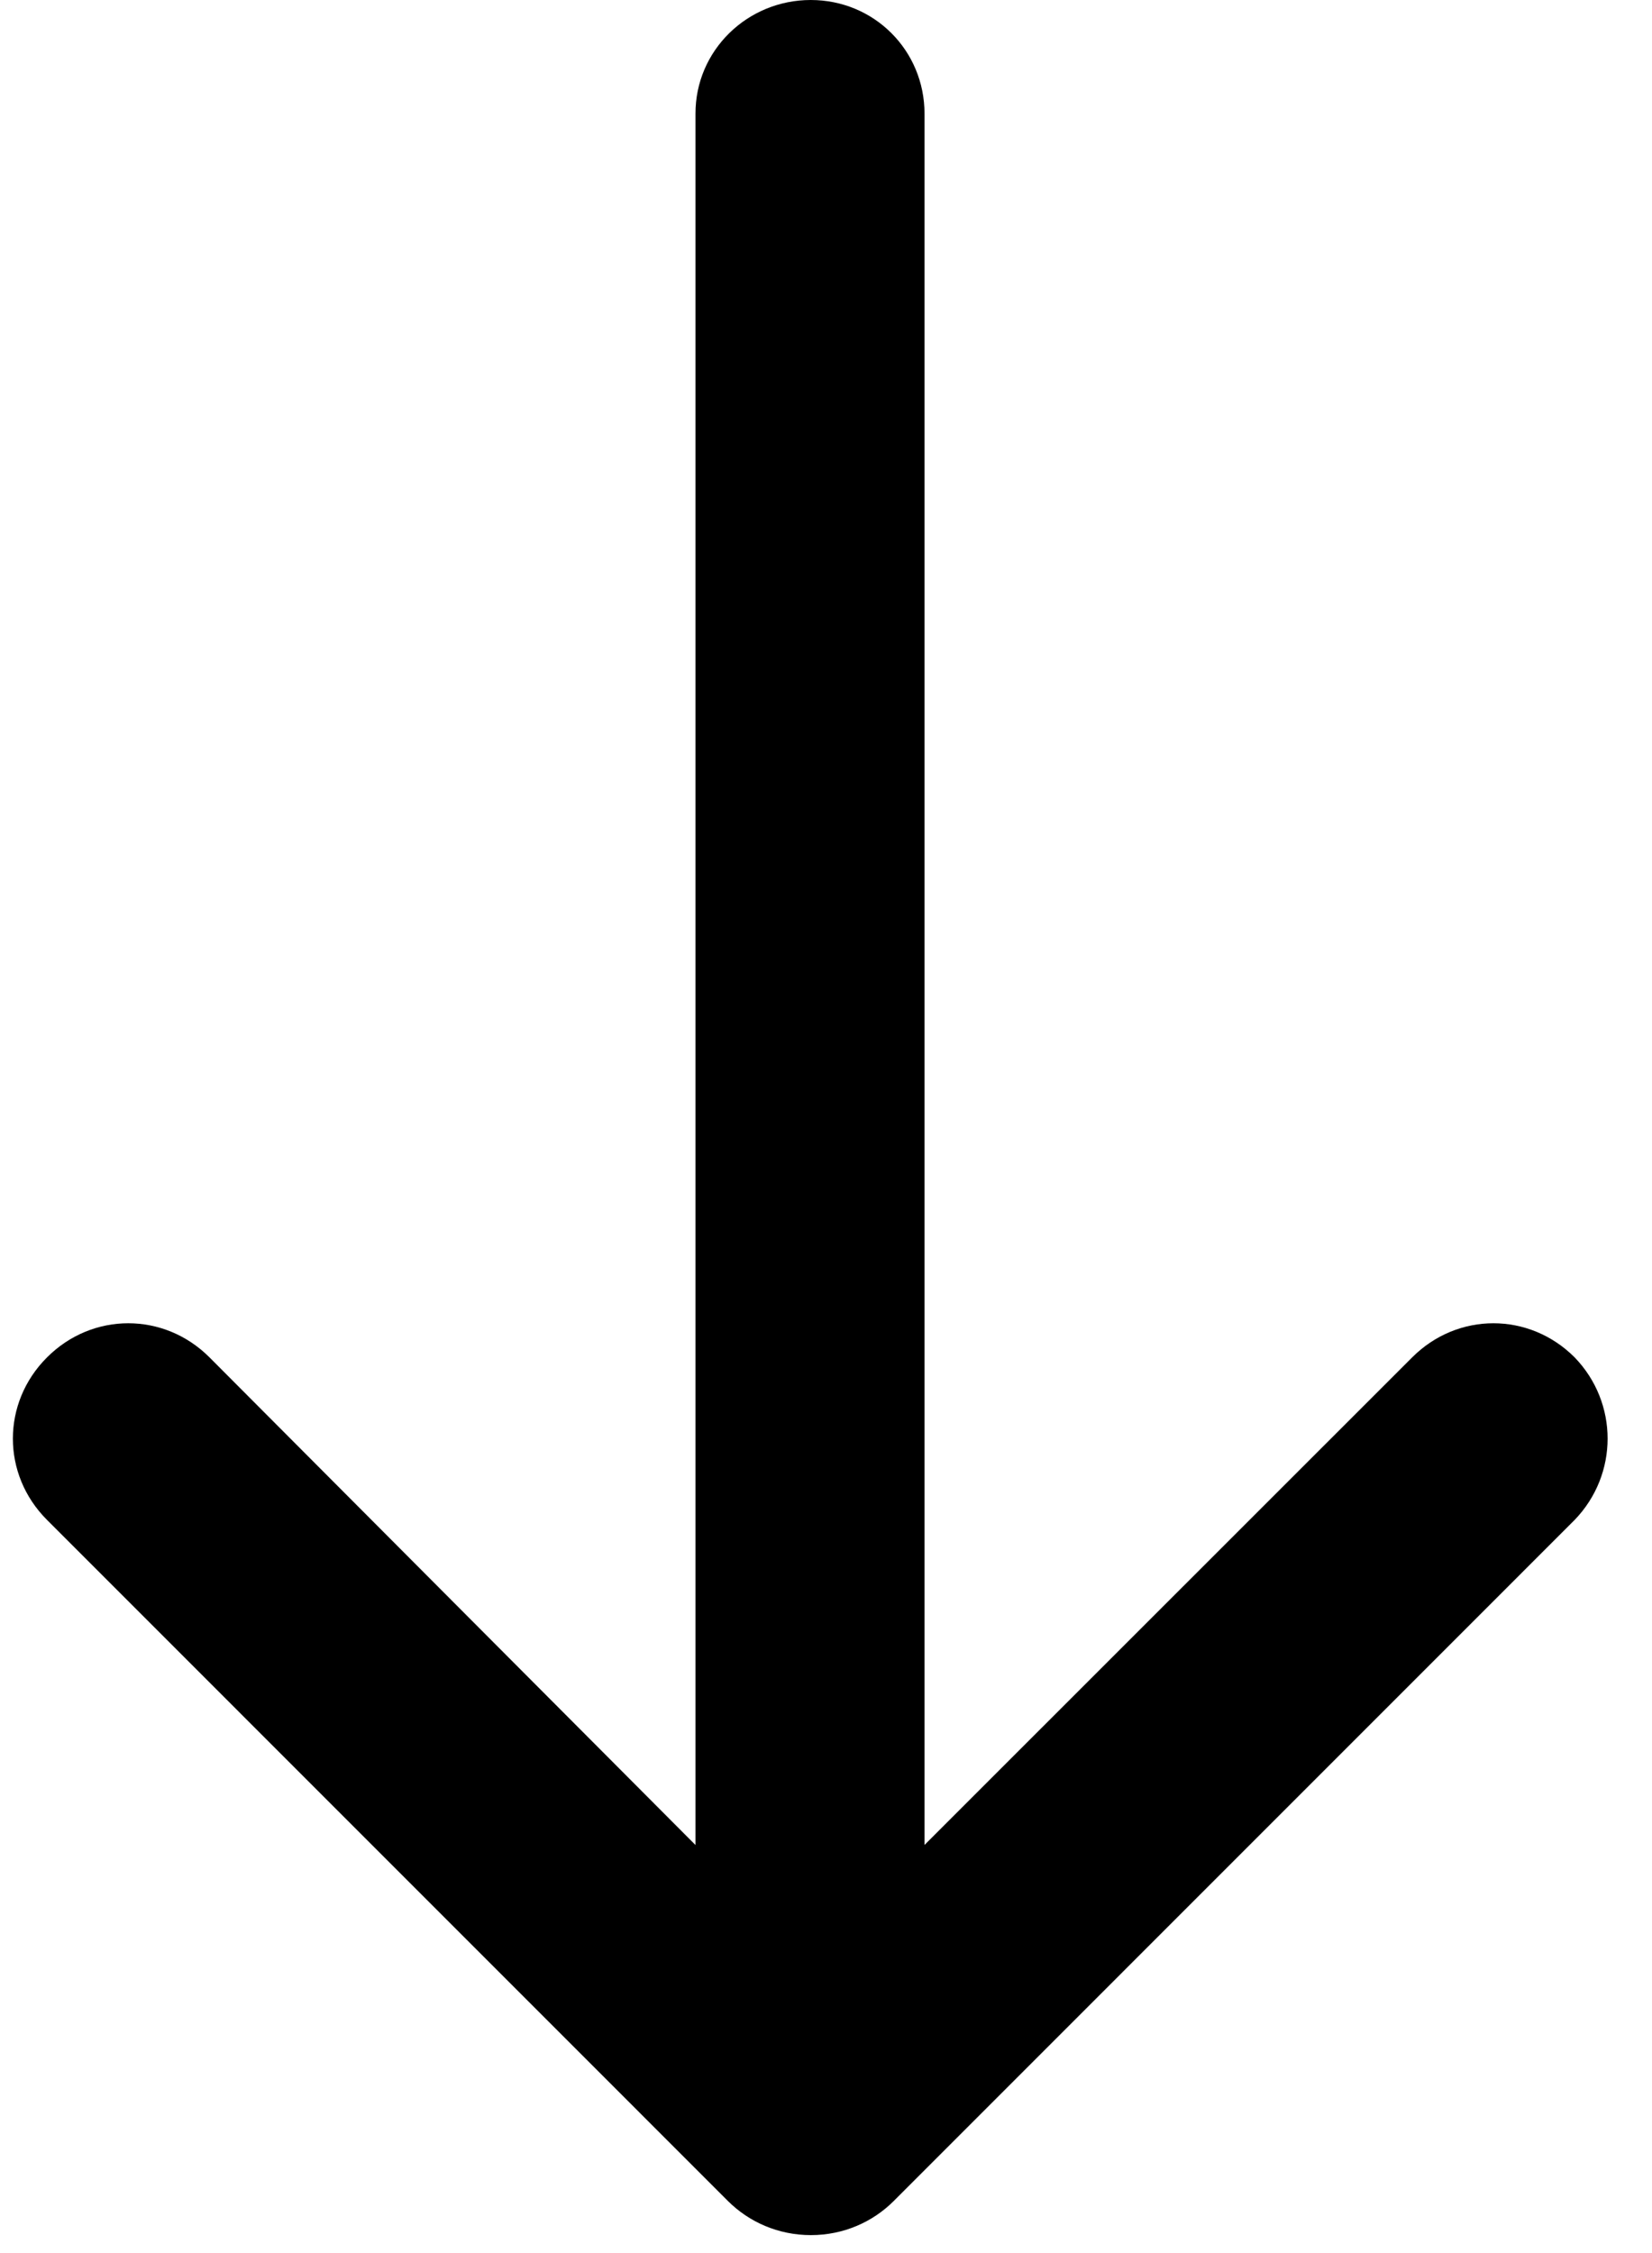 <?xml version="1.0" encoding="UTF-8"?>
<svg width="22px" height="30px" viewBox="0 0 22 30" version="1.1" xmlns="http://www.w3.org/2000/svg" xmlns:xlink="http://www.w3.org/1999/xlink">
    <!-- Generator: Sketch 46.1 (44463) - http://www.bohemiancoding.com/sketch -->
    <title>ui/icn-rate-down</title>
    <desc>Created with Sketch.</desc>
    <defs></defs>
    <g id="Symbols" stroke="none" stroke-width="1" fill-rule="evenodd">
        <g id="ui/icn-rate-down" fill-rule="nonzero">
            <g id="Shape">
                <path d="M18.806,18.074 C19.411,17.468 20.365,17.468 20.97,18.074 C21.555,18.679 21.555,19.632 20.97,20.238 L11.902,29.307 C11.621,29.588 11.231,29.761 10.799,29.761 C10.366,29.761 9.976,29.588 9.694,29.307 L0.626,20.238 C0.02,19.632 0.02,18.679 0.626,18.074 C1.231,17.468 2.185,17.468 2.79,18.074 L9.262,24.567 L9.262,1.515 C9.26,0.671 9.953,0 10.797,0 C11.641,0 12.312,0.671 12.312,1.515 L12.312,24.566 L18.806,18.074 Z"></path>
            </g>
        </g>
    </g>
</svg>
